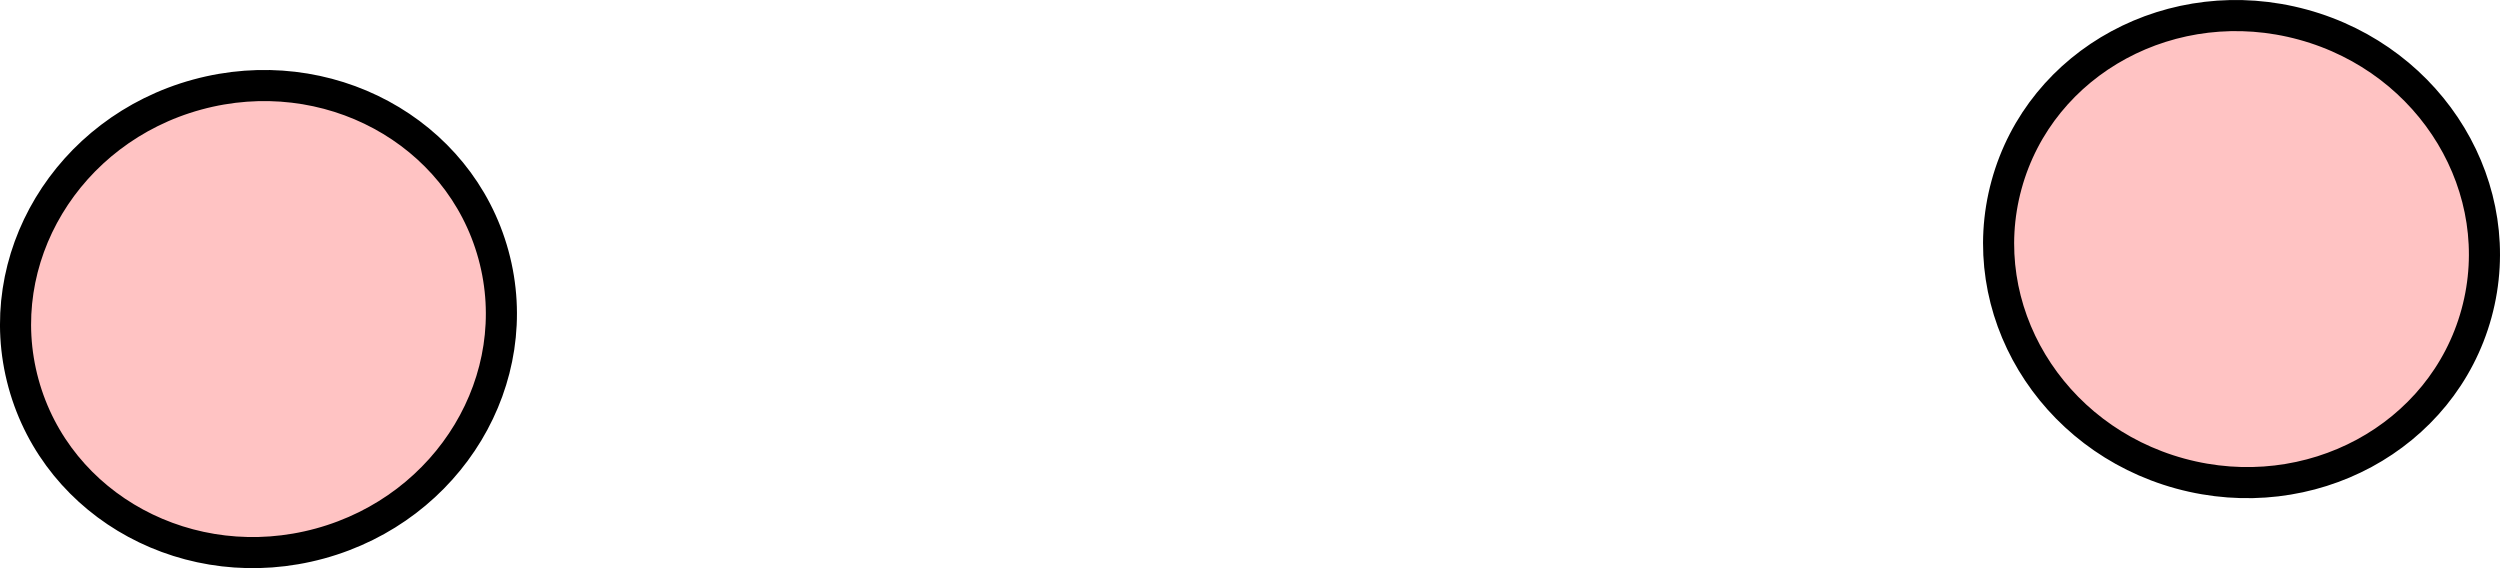 <svg version="1.1" xmlns="http://www.w3.org/2000/svg" xmlns:xlink="http://www.w3.org/1999/xlink" width="160.777" height="36.538" viewBox="0,0,160.777,36.538"><g transform="translate(-159.611,-203.534)"><g data-paper-data="{&quot;isPaintingLayer&quot;:true}" fill="#ffc3c3" fill-rule="nonzero" stroke="#000000" stroke-width="2" stroke-linecap="butt" stroke-linejoin="miter" stroke-miterlimit="10" stroke-dasharray="" stroke-dashoffset="0" style="mix-blend-mode: normal"><path d="M307.712,205.118c8.346,2.282 13.345,10.594 11.166,18.567c-2.18,7.972 -10.712,12.586 -19.059,10.304c-8.346,-2.282 -13.345,-10.594 -11.166,-18.567c2.18,-7.972 10.712,-12.586 19.059,-10.304z" data-paper-data="{&quot;index&quot;:null}"/><path d="M191.346,219.922c2.18,7.972 -2.819,16.285 -11.166,18.567c-8.346,2.282 -16.879,-2.331 -19.059,-10.304c-2.18,-7.972 2.819,-16.285 11.166,-18.567c8.346,-2.282 16.879,2.331 19.059,10.304z"/></g></g></svg>